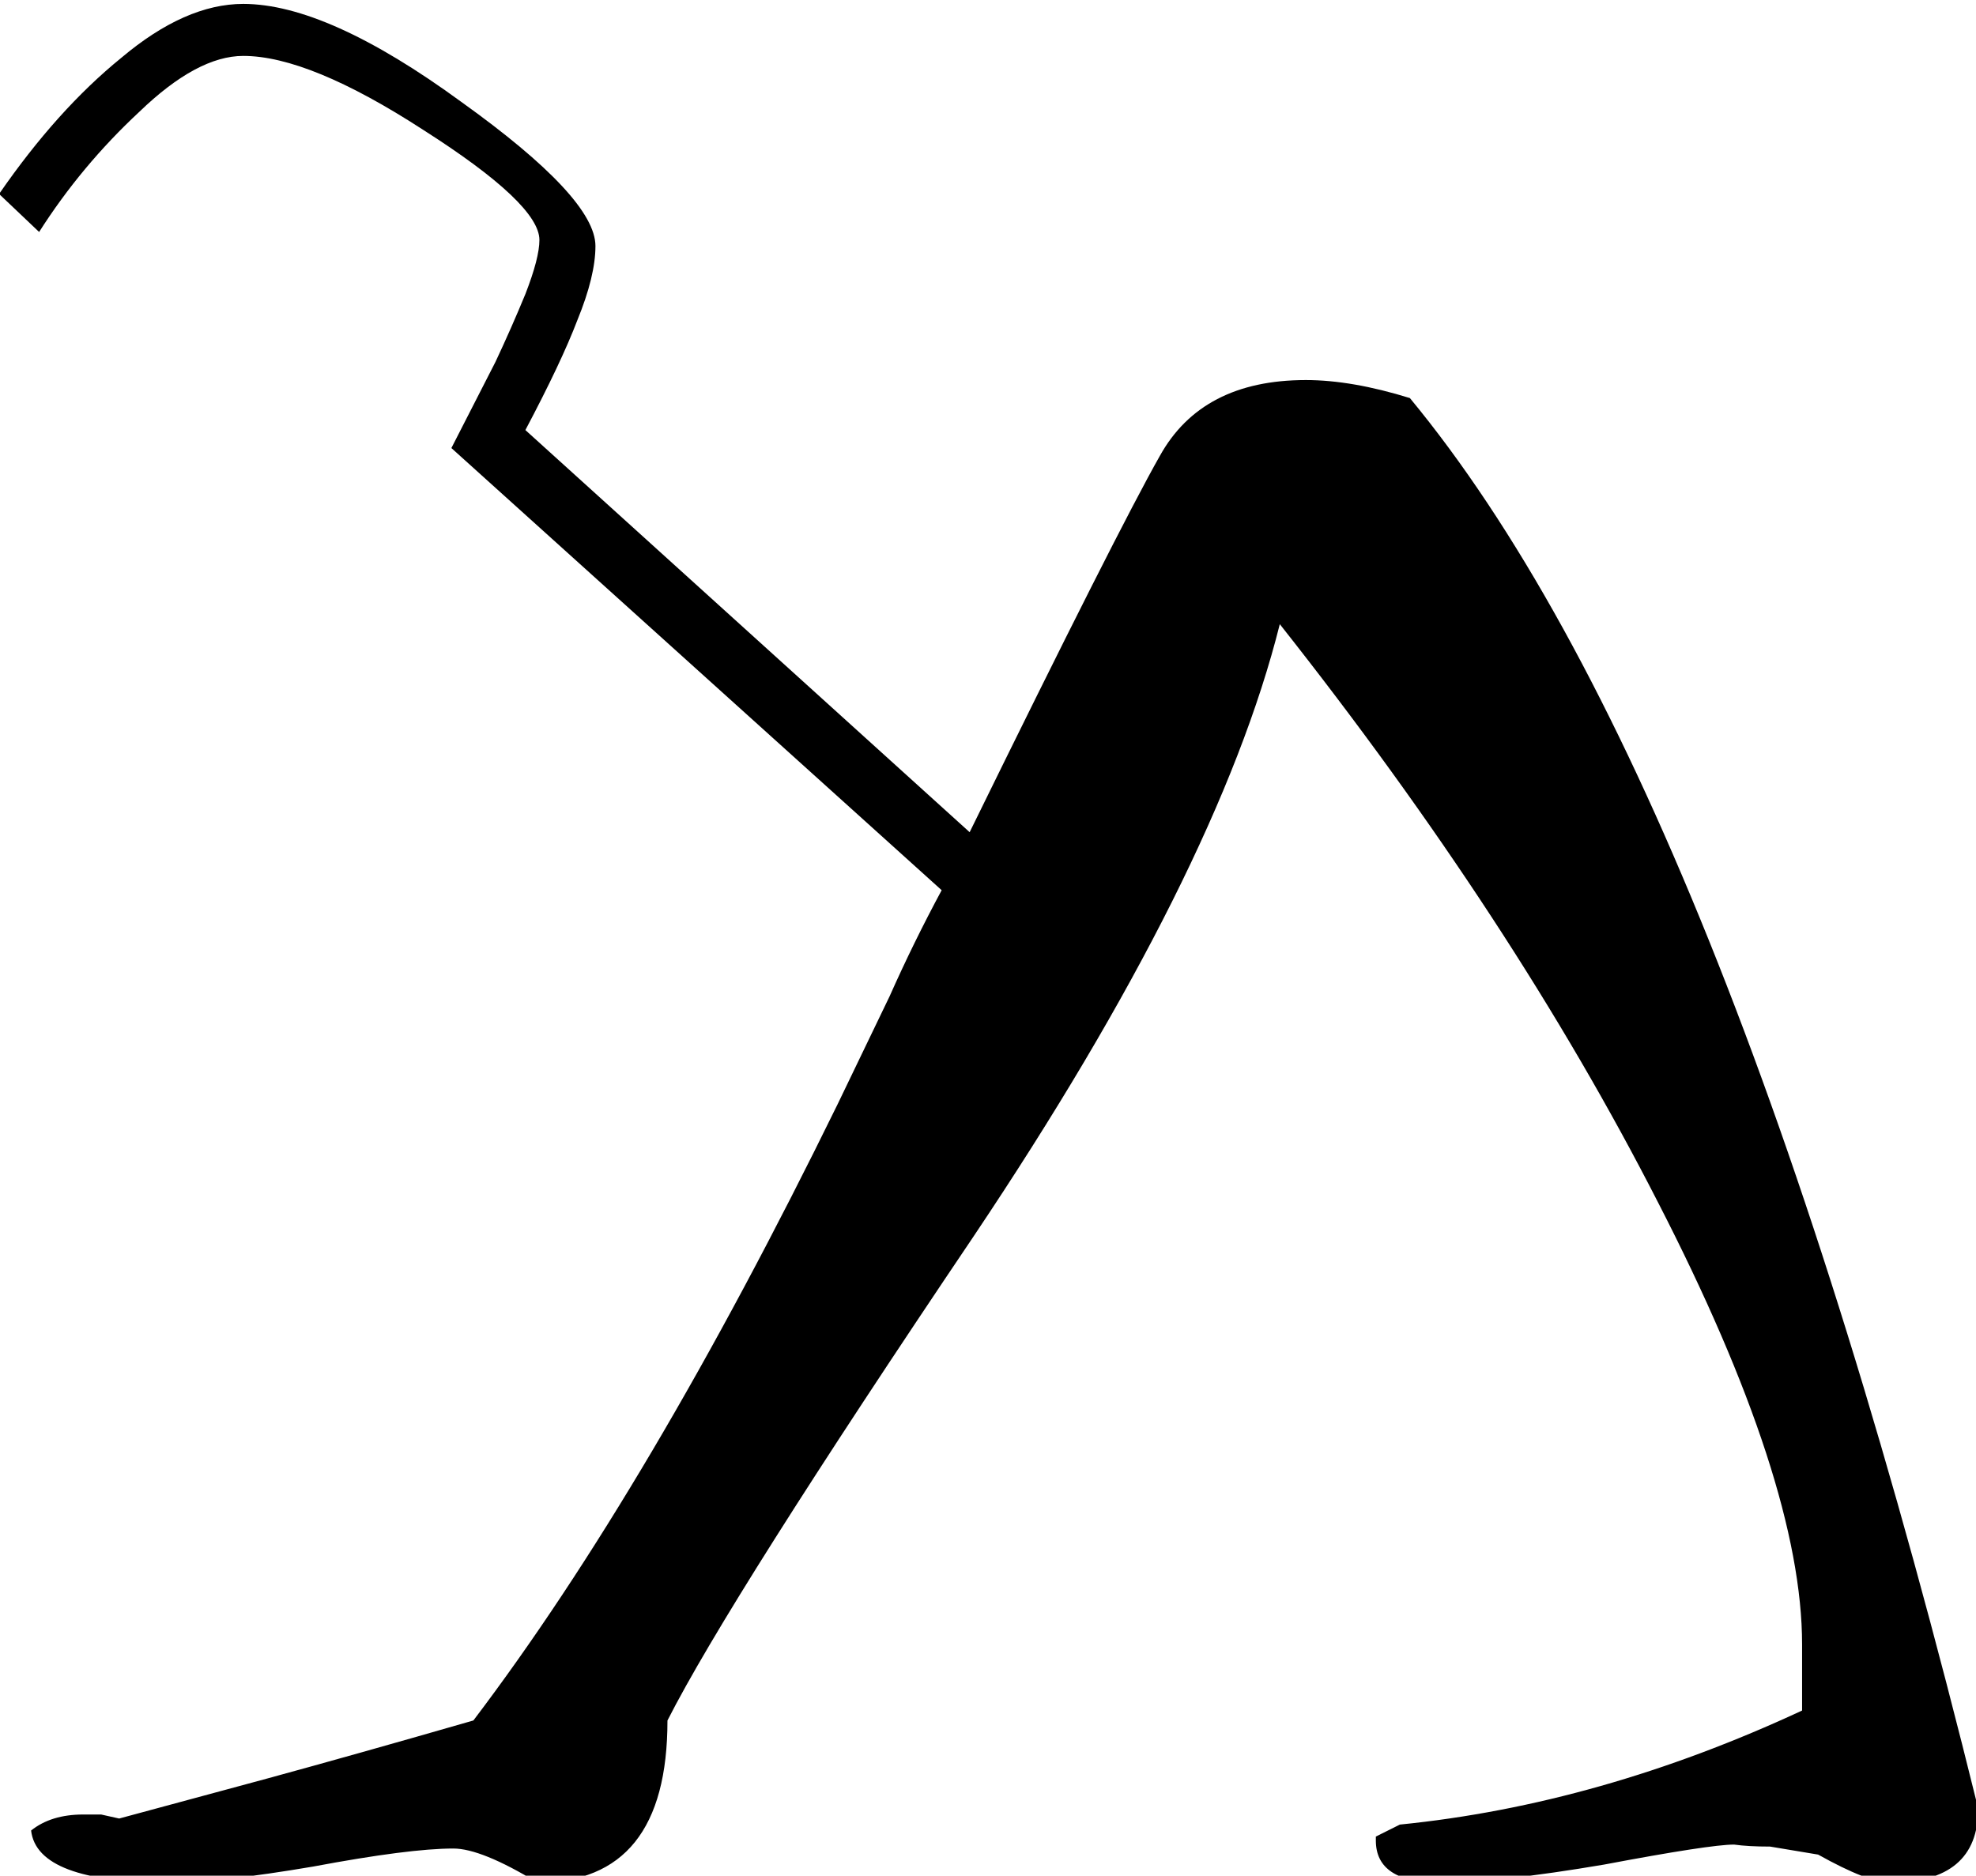 <?xml version="1.0" encoding="UTF-8" standalone="no"?>
<!-- Created with Inkscape (http://www.inkscape.org/) -->

<svg
   xmlns:dc="http://purl.org/dc/elements/1.1/"
   xmlns:cc="http://creativecommons.org/ns#"
   xmlns:rdf="http://www.w3.org/1999/02/22-rdf-syntax-ns#"
   xmlns:svg="http://www.w3.org/2000/svg"
   xmlns="http://www.w3.org/2000/svg"
   xmlns:sodipodi="http://sodipodi.sourceforge.net/DTD/sodipodi-0.dtd"
   xmlns:inkscape="http://www.inkscape.org/namespaces/inkscape"
   width="24.532mm"
   height="23.292mm"
   viewBox="0 0 24.532 23.292"
   version="1.1"
   id="svg10163"
   inkscape:version="0.92.4 (5da689c313, 2019-01-14)"
   sodipodi:docname="D54A.svg">
  <defs
     id="defs10157" />
  <sodipodi:namedview
     id="base"
     pagecolor="#ffffff"
     bordercolor="#666666"
     borderopacity="1.0"
     inkscape:pageopacity="0.0"
     inkscape:pageshadow="2"
     inkscape:zoom="0.35"
     inkscape:cx="-303.25977"
     inkscape:cy="-359.11784"
     inkscape:document-units="mm"
     inkscape:current-layer="layer1"
     showgrid="false"
     fit-margin-top="0"
     fit-margin-left="0"
     fit-margin-right="0"
     fit-margin-bottom="0"
     inkscape:window-width="1920"
     inkscape:window-height="1017"
     inkscape:window-x="-8"
     inkscape:window-y="-8"
     inkscape:window-maximized="1" />
  <g
     inkscape:label="Layer 1"
     inkscape:groupmode="layer"
     id="layer1"
     transform="translate(7.075,-30.525)">
    <g
       aria-label="𓂼"
       transform="scale(0.265)"
       style="font-style:normal;font-variant:normal;font-weight:normal;font-stretch:normal;font-size:192px;line-height:1.25;font-family:sans-serif;-inkscape-font-specification:sans-serif;font-variant-ligatures:normal;font-variant-caps:normal;font-variant-numeric:normal;font-feature-settings:normal;text-align:start;letter-spacing:0px;word-spacing:0px;writing-mode:lr-tb;text-anchor:start;fill:#000000;fill-opacity:1;stroke:none"
       id="flowRoot10708">
      <path
         d="m 33.26,144.433 q -2.906,11.625 -14.344,28.688 -11.438,16.969 -14.344,22.688 0,7.594 -6.094,7.594 -2.625,-1.594 -3.938,-1.594 -2.062,0 -6.562,0.844 -4.406,0.75 -6.75,0.75 -6.188,0 -6.469,-2.438 0.938,-0.75 2.438,-0.75 h 0.844 l 0.844,0.188 6.938,-1.875 q 4.125,-1.125 9.656,-2.719 8.25,-10.875 17.063,-28.875 l 2.438,-5.062 q 1.125,-2.531 2.438,-4.969 l -22.969,-20.719 2.062,-4.031 q 0.75,-1.594 1.406,-3.188 0.656,-1.688 0.656,-2.531 0,-1.688 -5.438,-5.156 -5.344,-3.469 -8.437,-3.469 -2.156,0 -4.875,2.625 -2.719,2.531 -4.688,5.625 l -1.875,-1.781 q 2.719,-3.938 5.719,-6.375 3,-2.531 5.719,-2.531 3.938,0 10.219,4.594 6.281,4.5 6.281,6.75 0,1.406 -0.844,3.469 -0.75,1.969 -2.438,5.156 l 20.813,18.844 q 6.938,-14.156 8.906,-17.625 1.969,-3.562 6.844,-3.562 2.156,0 4.875,0.844 14.719,17.812 26.625,66.094 0,3.469 -4.125,3.469 -1.031,0 -3.375,-1.312 l -2.25,-0.375 q -1.031,0 -1.688,-0.094 -1.125,0 -6.094,0.938 -4.969,0.844 -7.688,0.844 -3,0 -3,-1.969 v -0.188 l 1.125,-0.562 q 9.375,-0.938 18.844,-5.344 v -3.094 q 0,-7.594 -6.75,-20.719 -6.75,-13.219 -17.719,-27.094 z"
         id="path10716"
         inkscape:connector-curvature="0" />
    </g>
  </g>
</svg>
